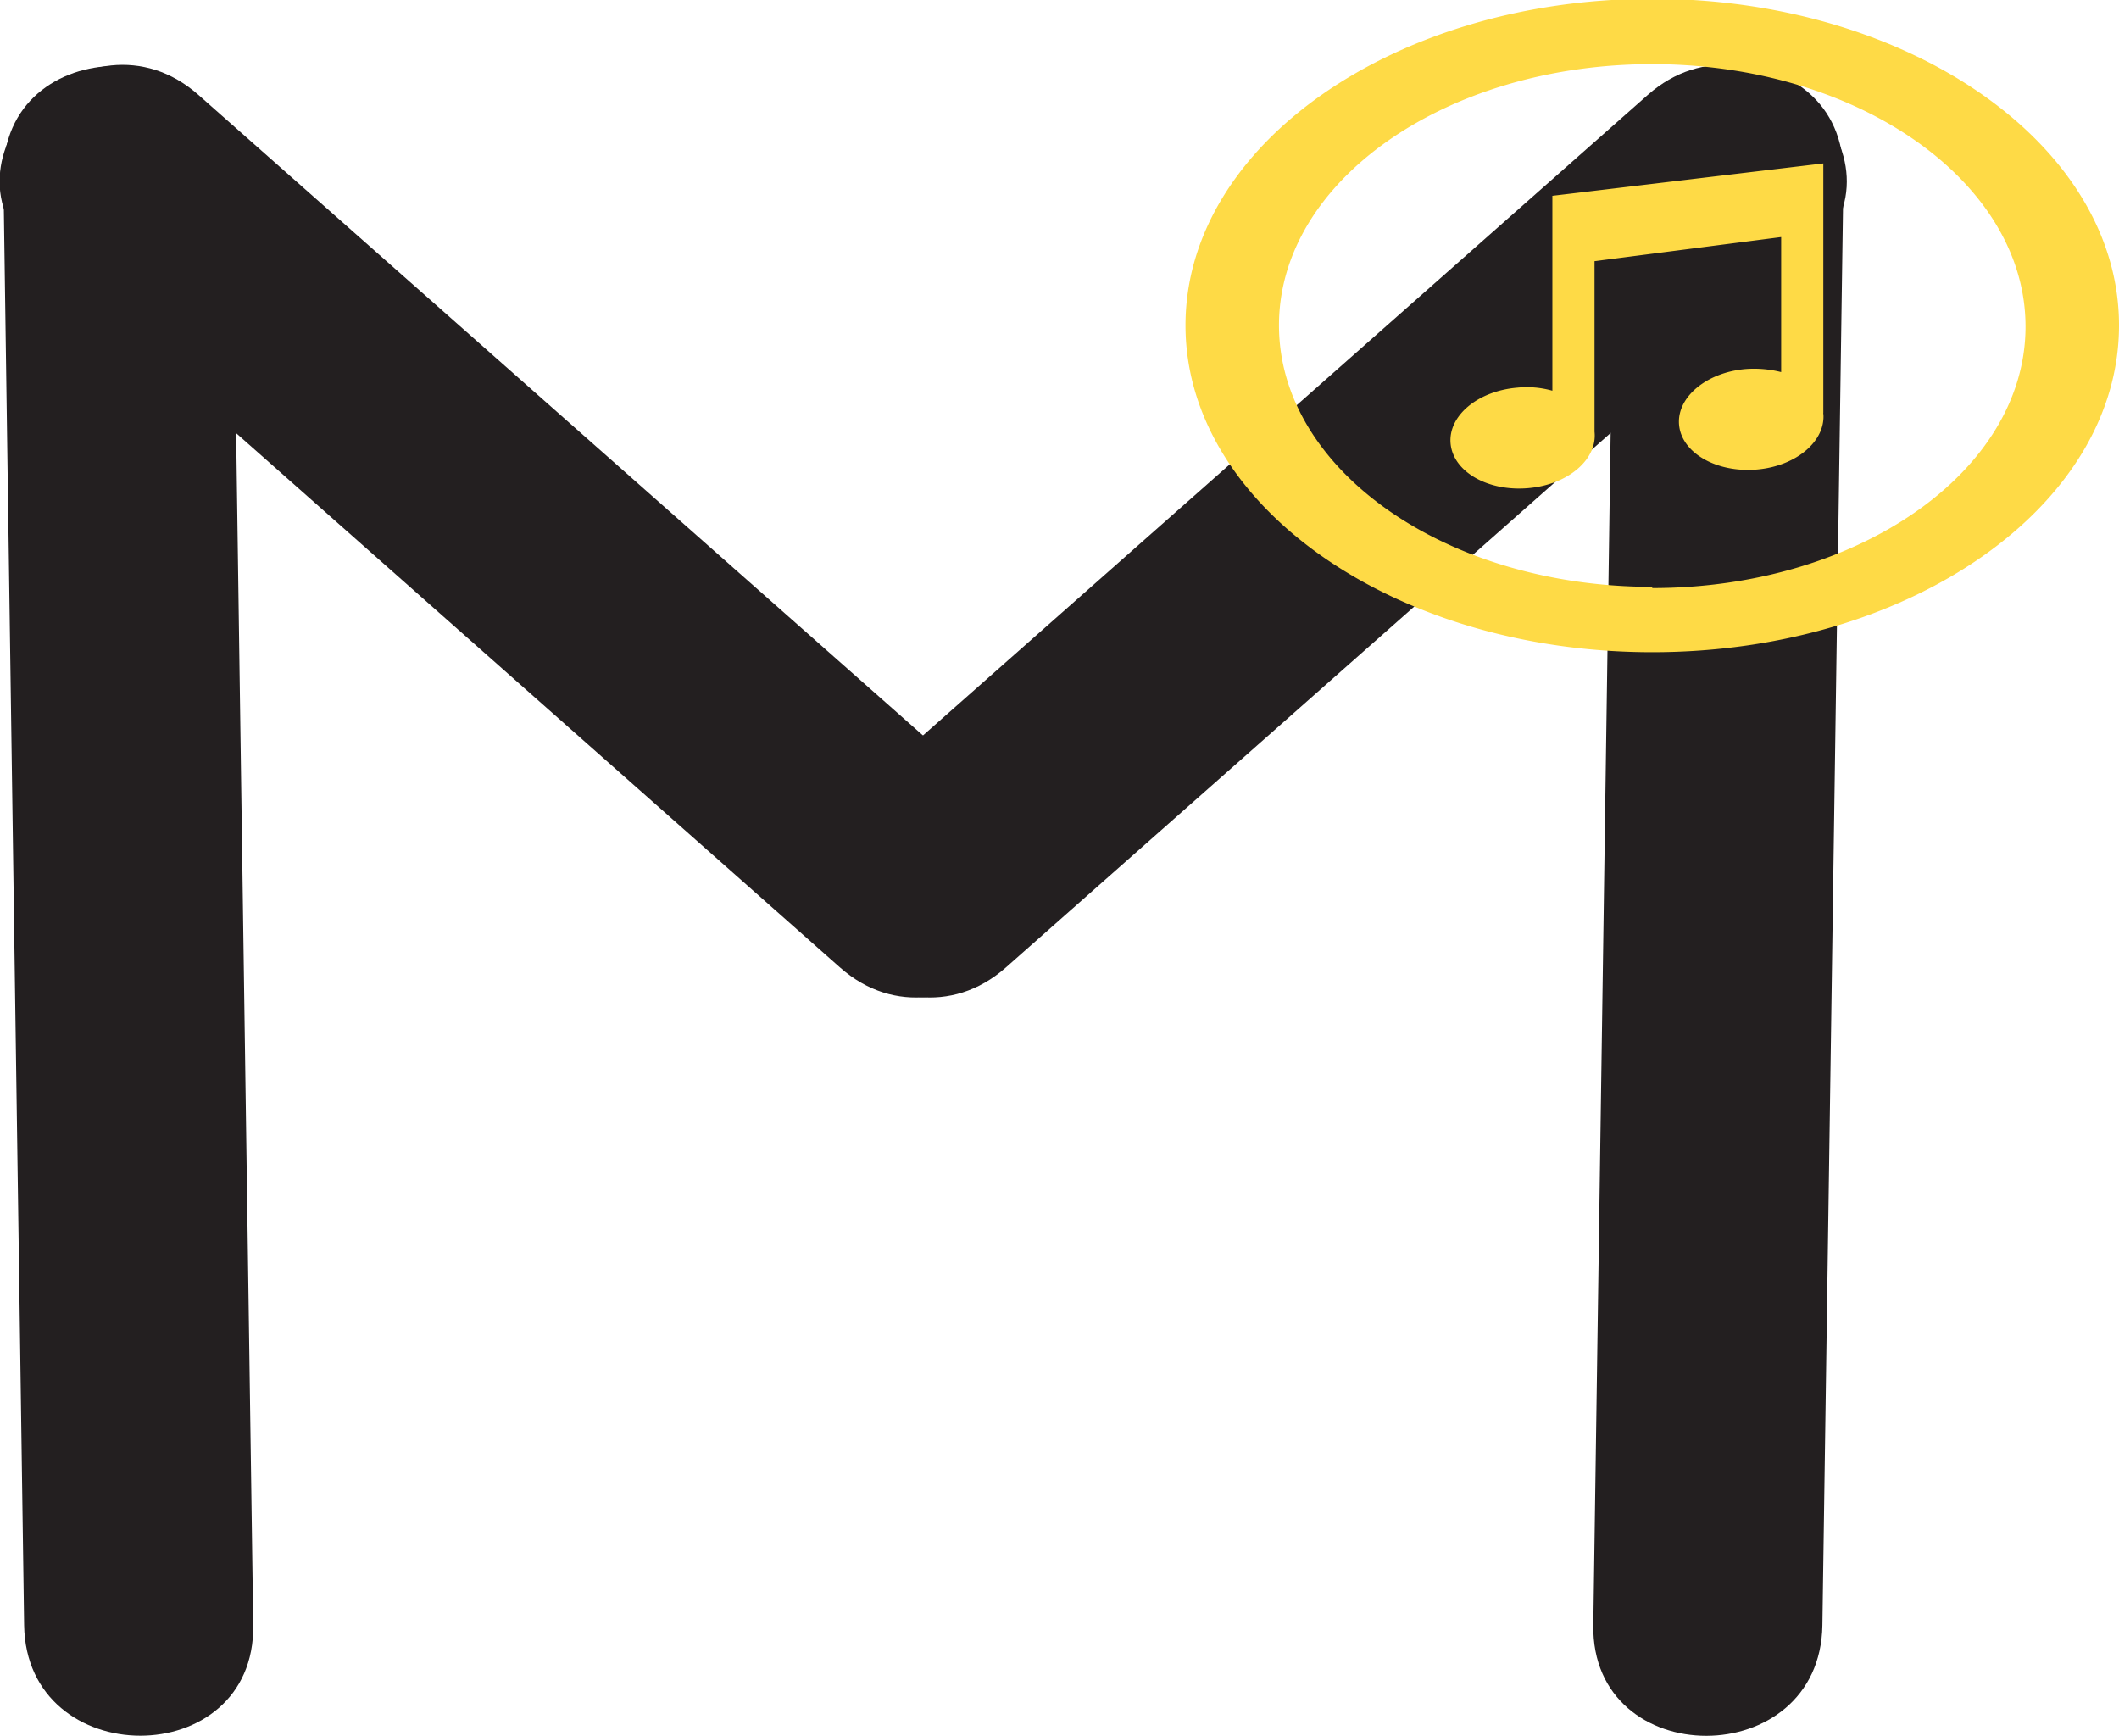 <svg id="Lager_1" data-name="Lager 1" xmlns="http://www.w3.org/2000/svg" viewBox="0 0 69.37 56.82"><defs><style>.cls-1{fill:#231f20;}.cls-2{fill:#feda46;}</style></defs><title>Logo</title><path class="cls-1" d="M17.61,16.8l.68,47.44c.07,4.82,7.57,4.83,7.5,0L25.11,16.8C25,12,17.54,12,17.61,16.8Z" transform="translate(-17.5 -11.04)"/><path class="cls-1" d="M18.71,19.45,45,42.71c3.6,3.18,8.93-2.1,5.3-5.31L24,14.15c-3.6-3.19-8.93,2.1-5.3,5.3Z" transform="translate(-17.5 -11.04)"/><path class="cls-1" d="M70.35,16.8l-.69,47.44c-.07,4.83,7.43,4.83,7.5,0l.69-47.44c.07-4.83-7.43-4.83-7.5,0Z" transform="translate(-17.5 -11.04)"/><path class="cls-1" d="M71.44,14.15,45.13,37.4c-3.63,3.21,1.69,8.49,5.3,5.31L76.75,19.45c3.62-3.2-1.7-8.49-5.31-5.3Z" transform="translate(-17.5 -11.04)"/><path id="iTunes" class="cls-2" d="M71.59,11c-8.44,0-15.28,4.79-15.28,10.69s6.84,10.7,15.28,10.7,15.28-4.79,15.28-10.7S80,11,71.59,11Zm0,19.25c-6.75,0-12.22-3.83-12.22-8.56s5.47-8.55,12.22-8.55S83.81,17,83.81,21.73,78.34,30.29,71.59,30.29Zm5.6-5.69c.09.91-.88,1.74-2.18,1.85s-2.44-.53-2.54-1.44.88-1.74,2.18-1.85a3.64,3.64,0,0,1,1.16.1V18.8l-6.11.79v5.58h0a.09.09,0,0,1,0,0c.1.91-.87,1.74-2.18,1.85s-2.43-.53-2.53-1.44.87-1.74,2.18-1.85a3.09,3.09,0,0,1,1.15.1V17.45h0l8.87-1.06h0v8.17h0A.06.06,0,0,0,77.19,24.6Z" transform="translate(-17.5 -11.04)"/></svg>